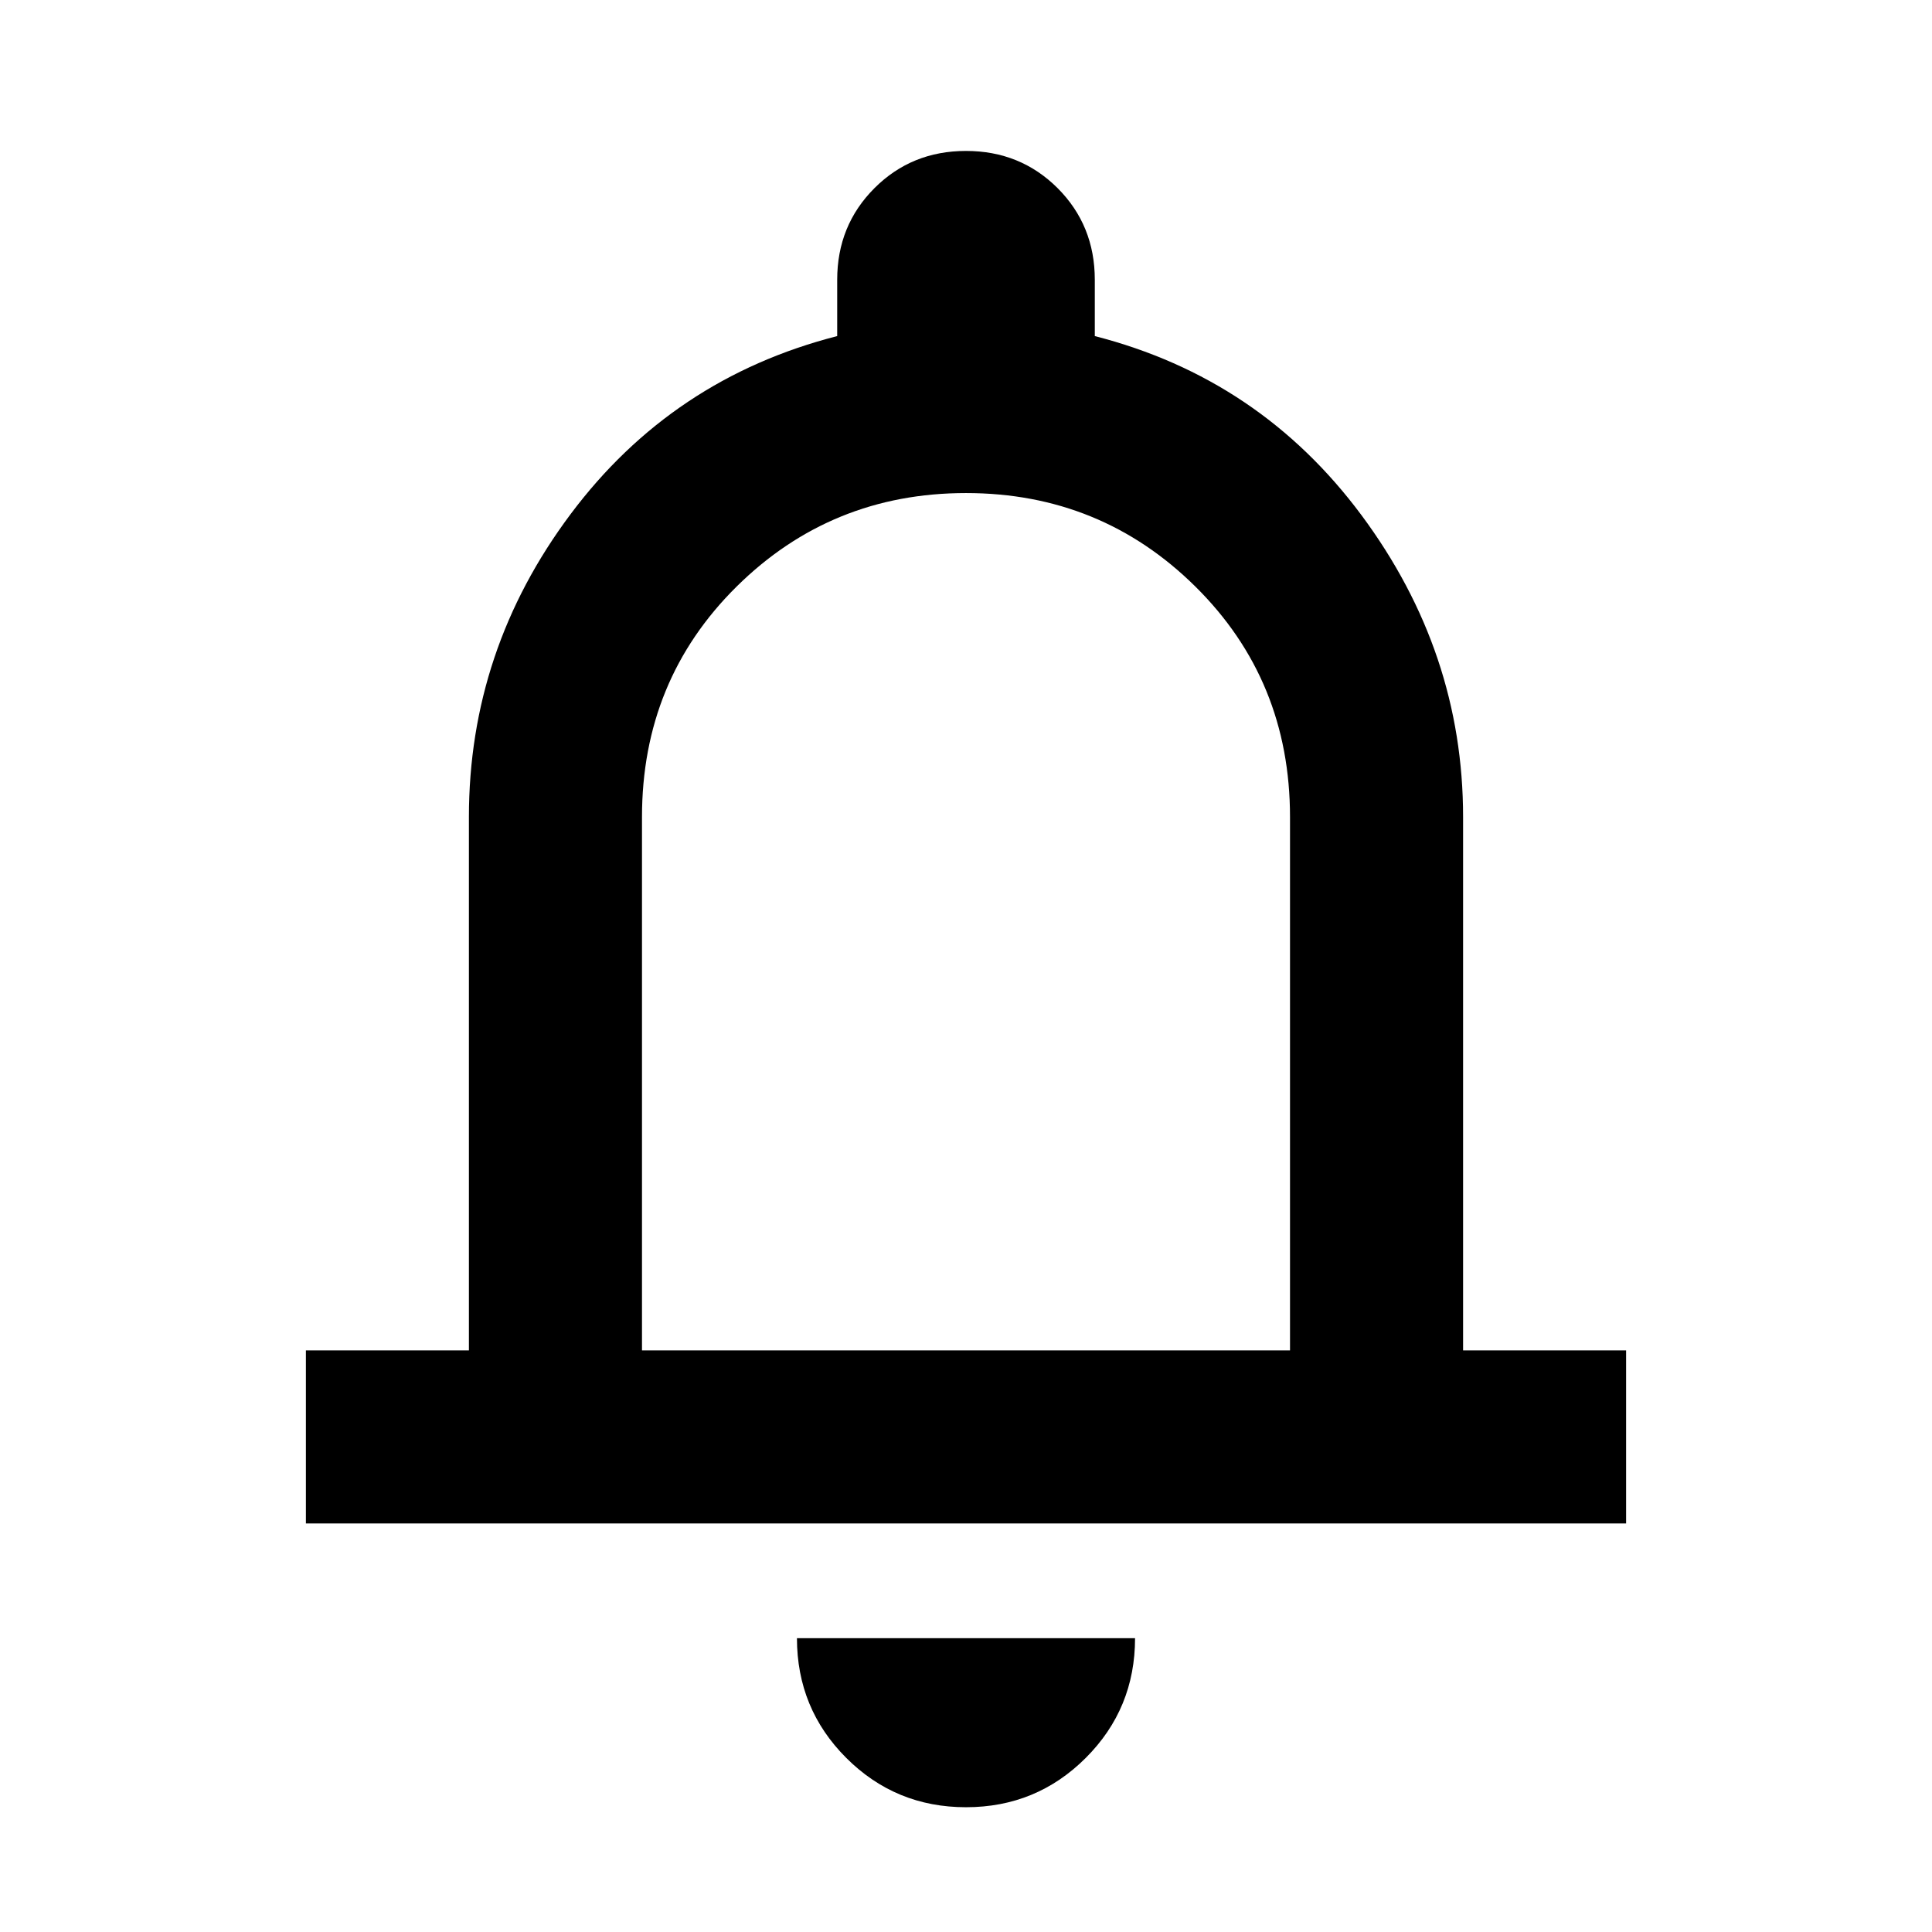 <svg xmlns="http://www.w3.org/2000/svg" height="24" width="24"><path d="M3.8 18.925V16.775H5.825V10.15Q5.825 8.075 7.088 6.387Q8.35 4.7 10.4 4.175V3.475Q10.4 2.8 10.863 2.337Q11.325 1.875 12 1.875Q12.675 1.875 13.138 2.337Q13.6 2.8 13.6 3.475V4.175Q15.65 4.7 16.913 6.4Q18.175 8.1 18.175 10.15V16.775H20.2V18.925ZM12 11.45Q12 11.45 12 11.45Q12 11.45 12 11.45Q12 11.45 12 11.45Q12 11.45 12 11.45ZM12 22.45Q11.125 22.45 10.512 21.837Q9.9 21.225 9.9 20.35H14.1Q14.1 21.225 13.488 21.837Q12.875 22.45 12 22.45ZM7.975 16.775H16.025V10.15Q16.025 8.45 14.85 7.287Q13.675 6.125 12 6.125Q10.325 6.125 9.15 7.287Q7.975 8.45 7.975 10.15Z"/></svg>